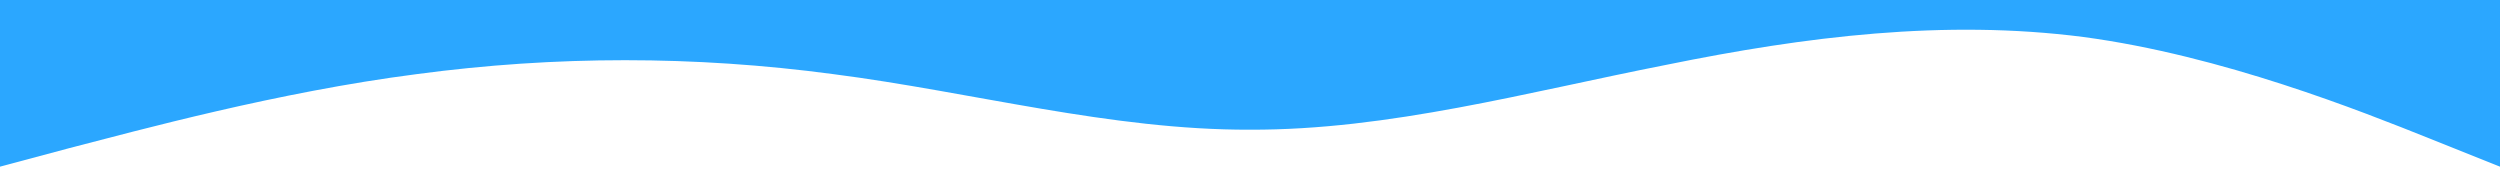 <svg xmlns="http://www.w3.org/2000/svg" viewBox="0 0 1440 100">
    <path fill="#2ba7ff" fill-opacity="1" d="M0,96L40,85.3C80,75,160,53,240,42.7C320,32,400,32,480,42.7C560,53,640,75,720,74.7C800,75,880,53,960,37.3C1040,21,1120,11,1200,21.3C1280,32,1360,64,1400,80L1440,96L1440,0L1400,0C1360,0,1280,0,1200,0C1120,0,1040,0,960,0C880,0,800,0,720,0C640,0,560,0,480,0C400,0,320,0,240,0C160,0,80,0,40,0L0,0Z"></path>
</svg>